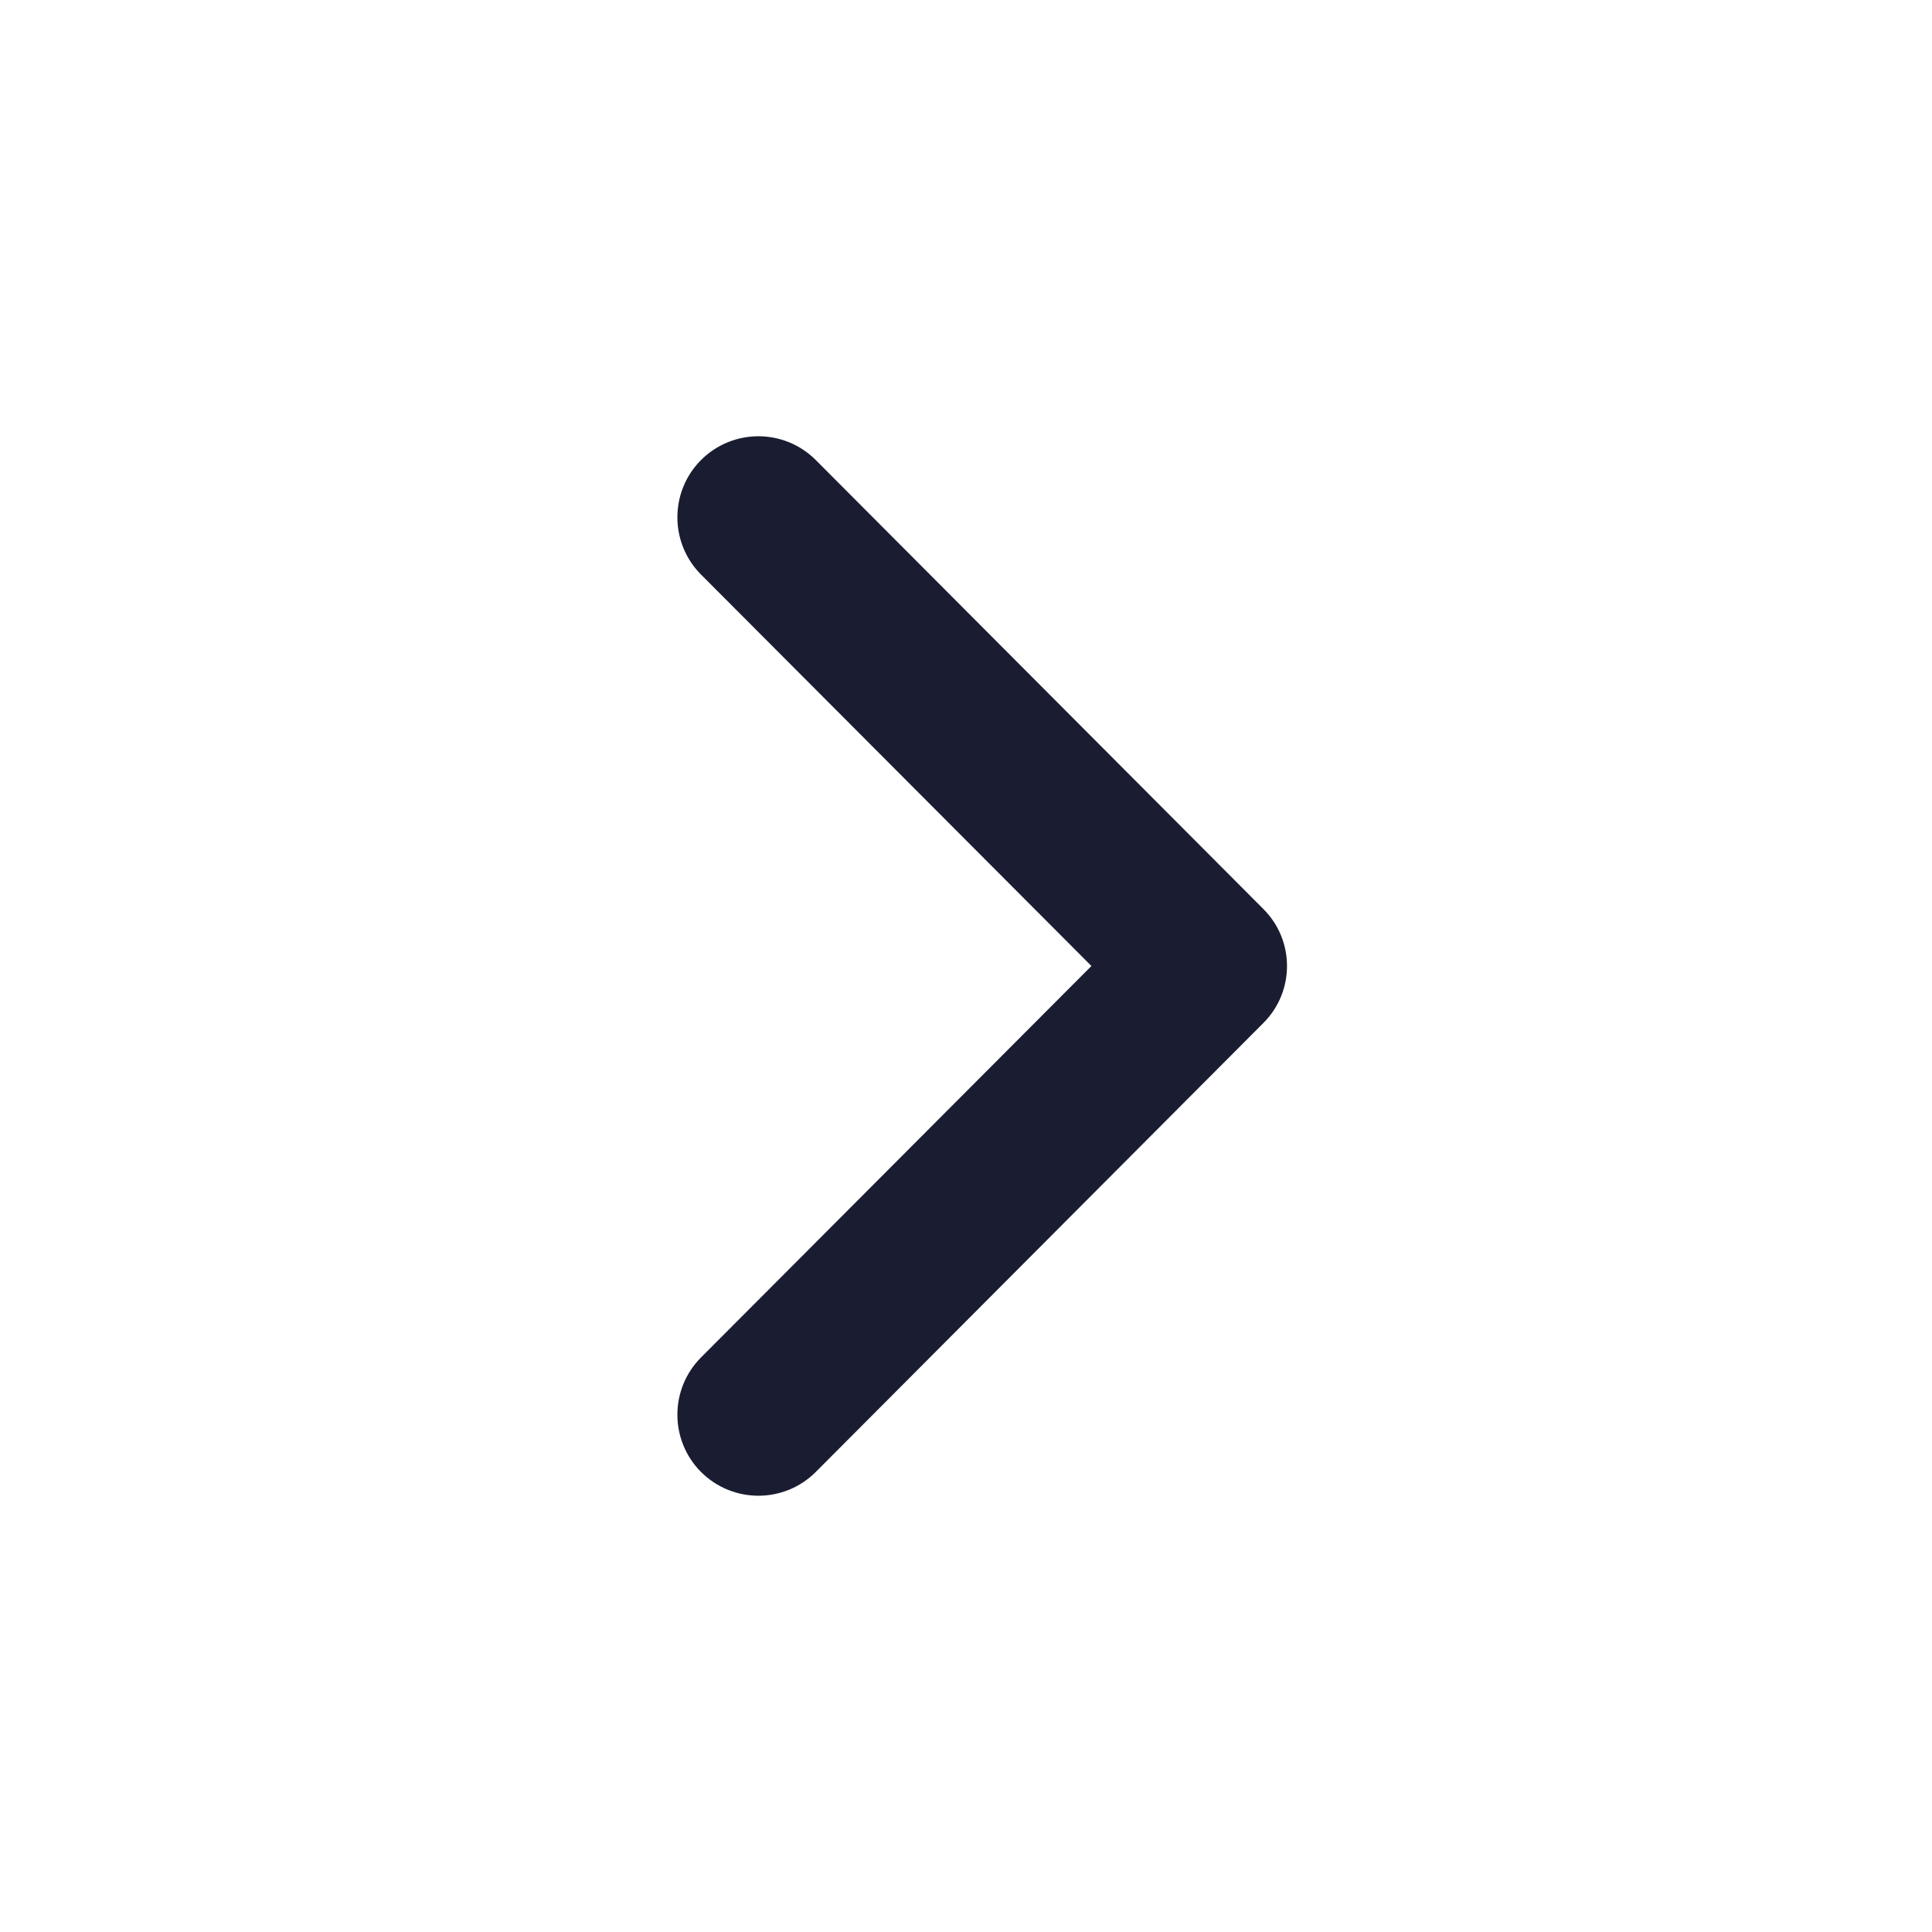 <svg width="24" height="24" viewBox="0 0 24 24" fill="none" xmlns="http://www.w3.org/2000/svg">
<g id="Size=24px, Type=Chevron-right, Menu=Other">
<path id="Chevron" d="M10.134 18.285C9.741 18.679 9.102 18.679 8.708 18.285C8.317 17.892 8.317 17.256 8.708 16.863L13.558 12L8.708 7.137C8.317 6.744 8.317 6.108 8.708 5.715C9.102 5.321 9.741 5.321 10.134 5.715L15.696 11.294C16.085 11.684 16.085 12.316 15.696 12.706L10.134 18.285Z" fill="#1A1D32"/>
</g>
</svg>
